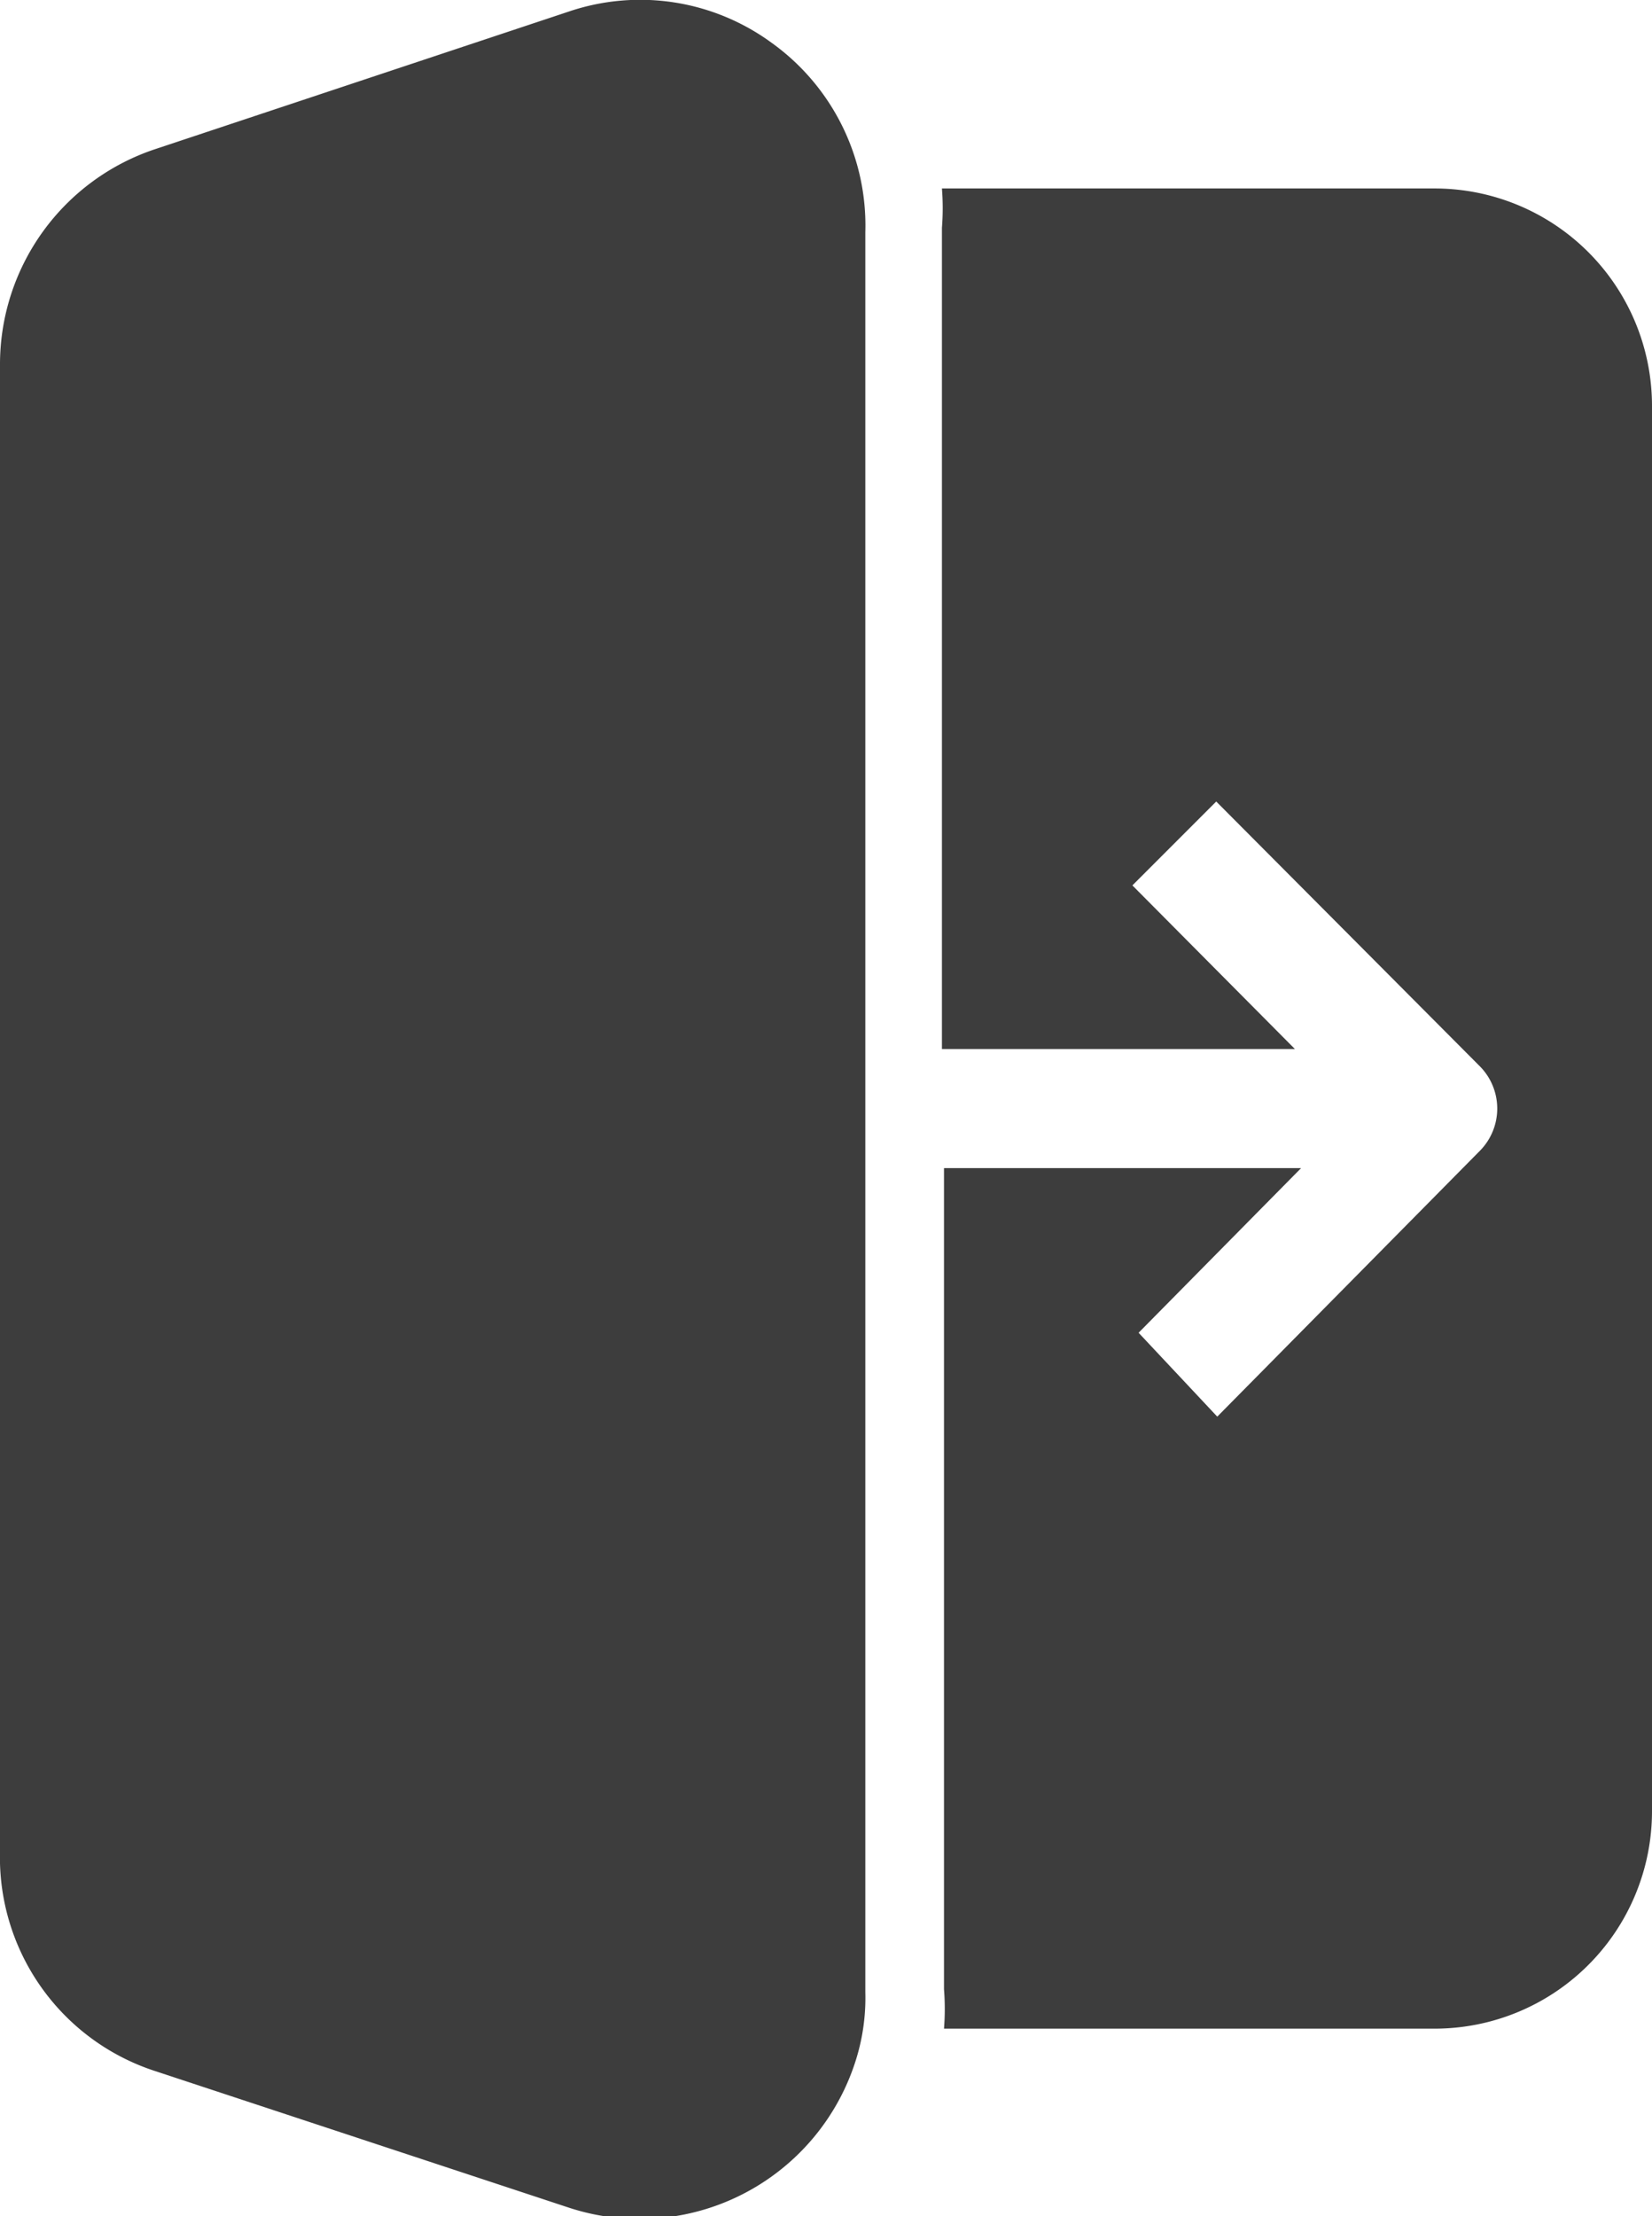 <svg xmlns="http://www.w3.org/2000/svg" viewBox="0 0 15.96 21.4"><defs><style>.cls-1{fill:#3d3d3d;}</style></defs><title>Asset 10</title><g id="Layer_2" data-name="Layer 2"><g id="Layer_1-2" data-name="Layer 1"><g id="Group_94" data-name="Group 94"><g id="Group_93" data-name="Group 93"><g id="noun_Log_Out_4367791" data-name="noun Log Out 4367791"><path id="Path_94" data-name="Path 94" class="cls-1" d="M7.45.41A2.15,2.15,0,0,0,5.5.11l-4,1.33A2.19,2.19,0,0,0,0,3.52V17.88A2.17,2.17,0,0,0,1.5,20l4,1.32a2.19,2.19,0,0,0,2.76-1.4,2,2,0,0,0,.1-.68v-17A2.17,2.17,0,0,0,7.45.41Z"/><path id="Path_95" data-name="Path 95" class="cls-1" d="M9.12,11.28v7.93a2.41,2.41,0,0,1,0,.38h4.74a2.1,2.1,0,0,0,2.1-2.1h0V3.92a2.1,2.1,0,0,0-2.1-2.1H9.1a2.41,2.41,0,0,1,0,.38v7.93h3.41L10.94,8.55l.81-.81L14.3,10.3a.58.58,0,0,1,0,.81l-2.54,2.57L11,12.87l1.57-1.59Z"/></g></g></g></g></g></svg>